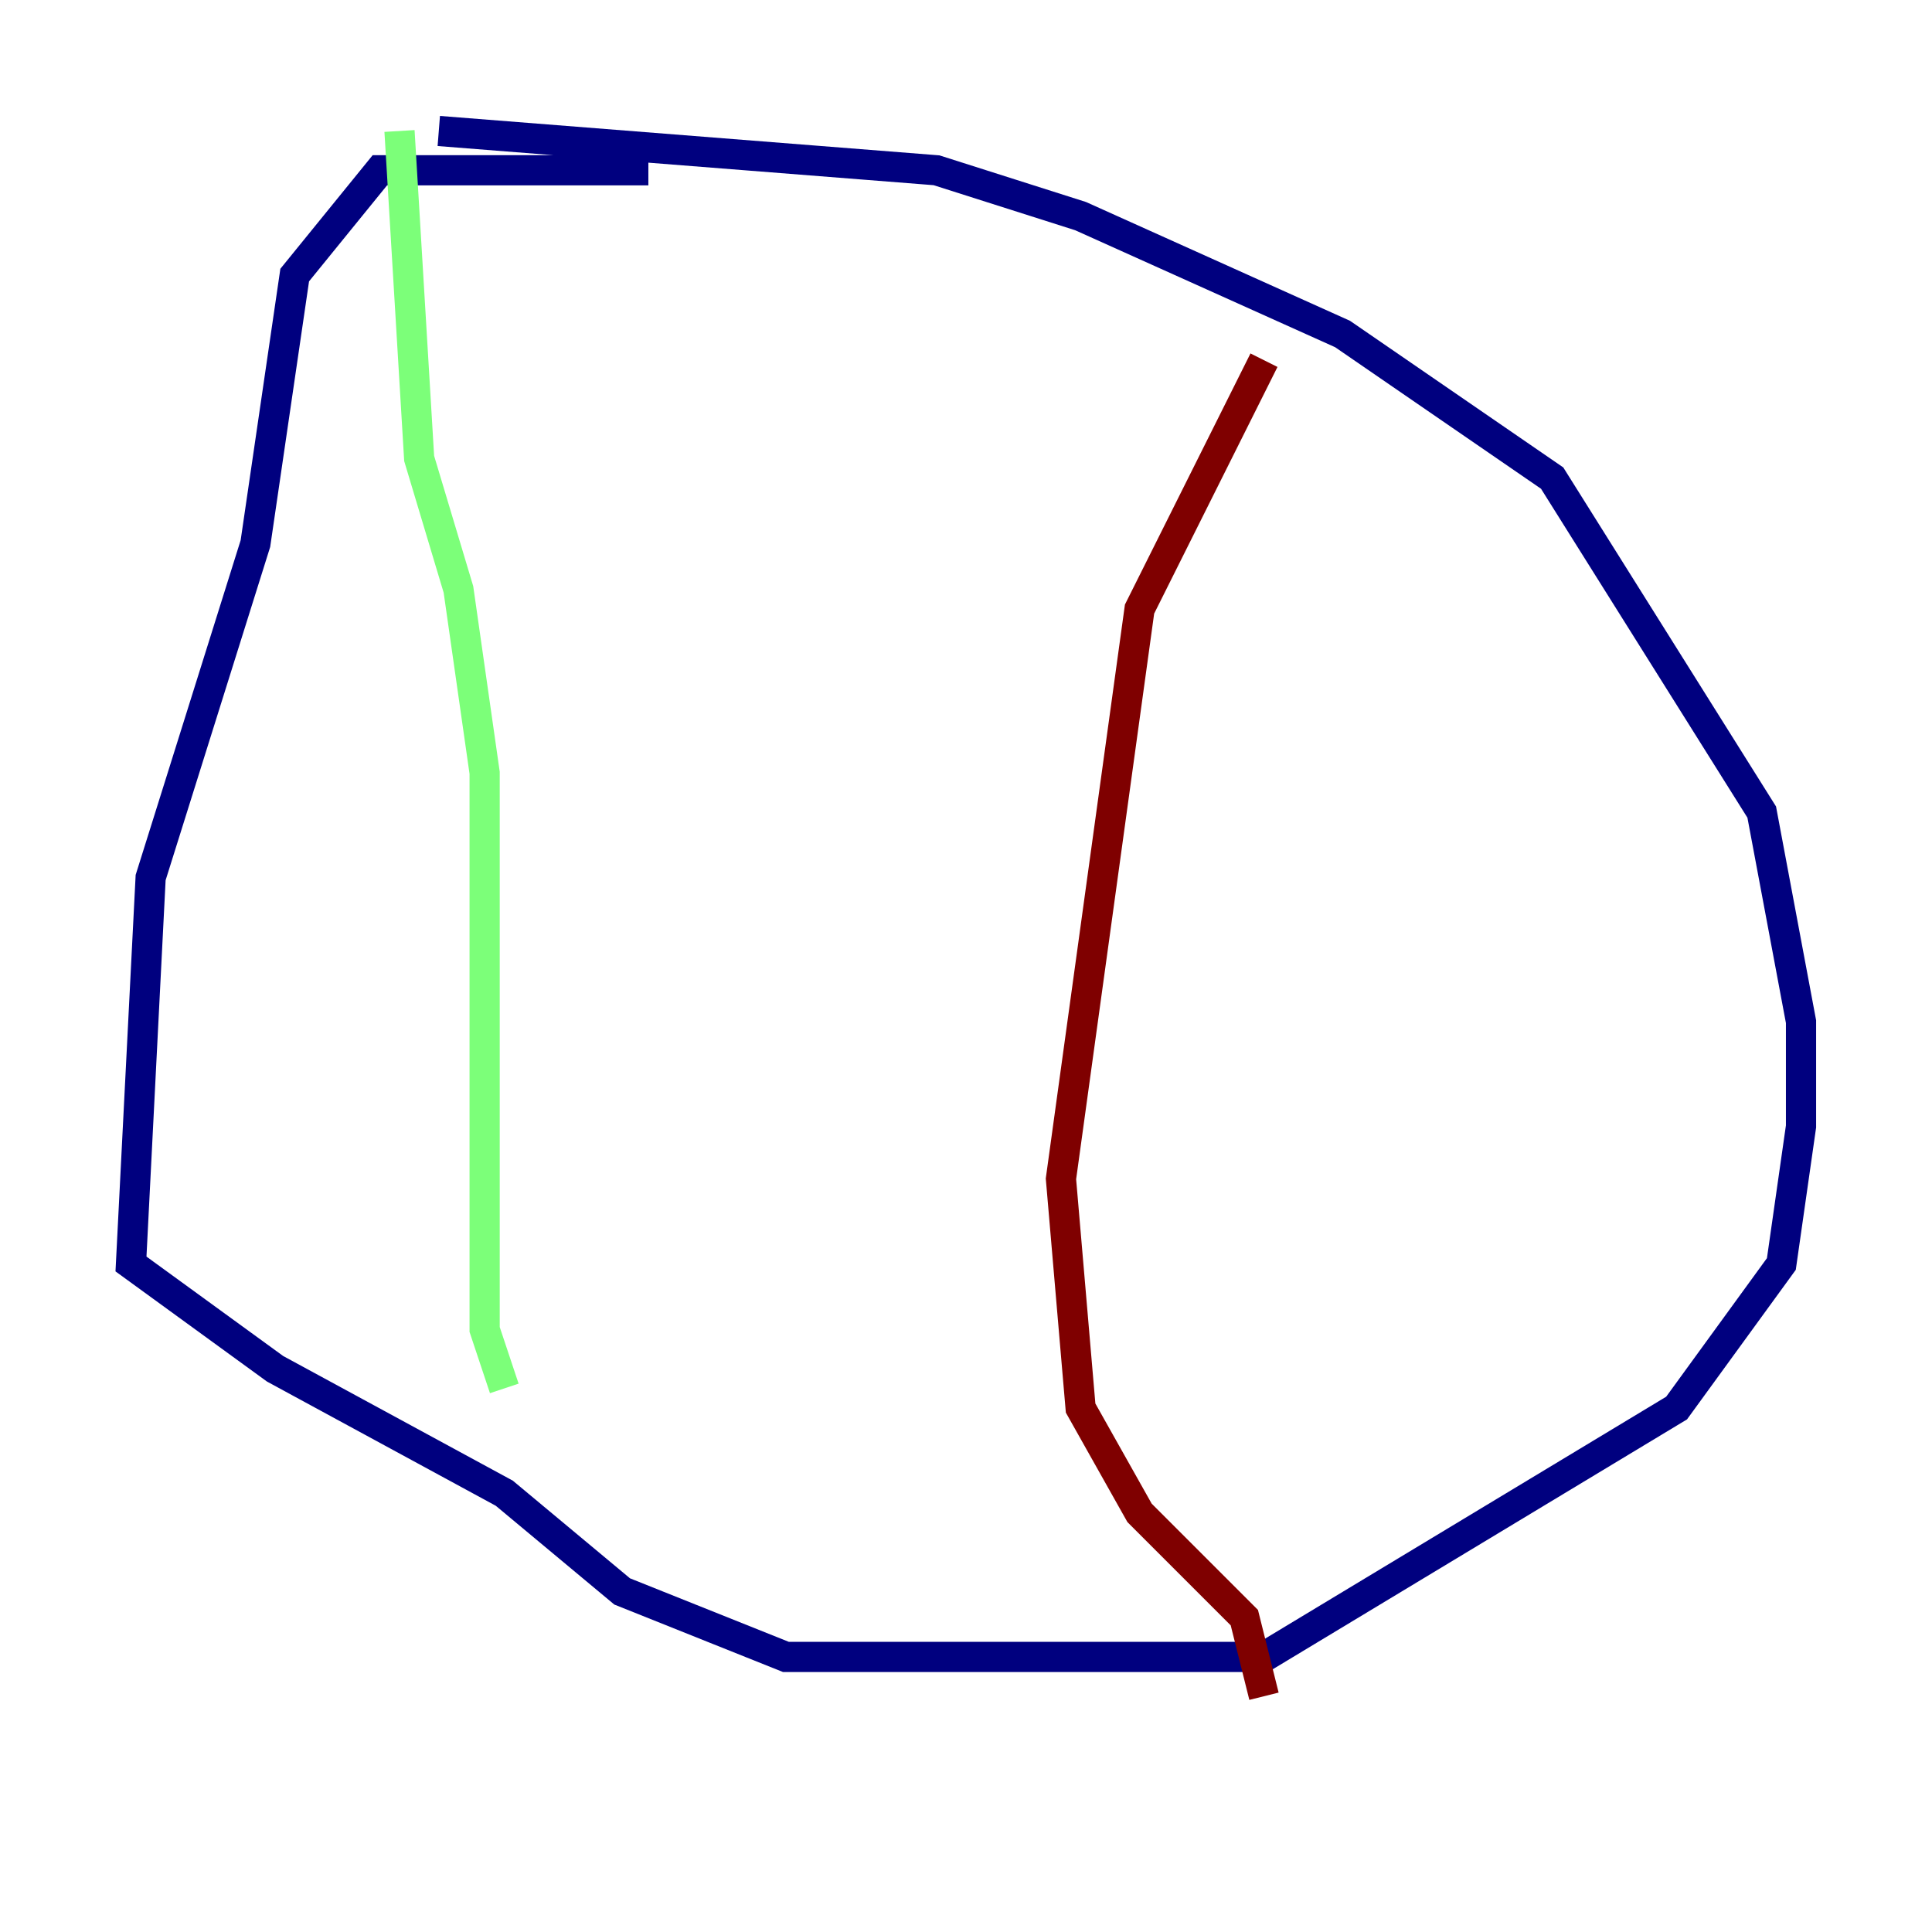 <?xml version="1.0" encoding="utf-8" ?>
<svg baseProfile="tiny" height="128" version="1.2" viewBox="0,0,128,128" width="128" xmlns="http://www.w3.org/2000/svg" xmlns:ev="http://www.w3.org/2001/xml-events" xmlns:xlink="http://www.w3.org/1999/xlink"><defs /><polyline fill="none" points="42.956,11.281 25.166,11.281 19.525,18.224 16.922,36.014 9.98,58.142 8.678,83.742 18.224,90.685 33.41,98.929 41.22,105.437 52.068,109.776 83.742,109.776 111.078,93.288 118.02,83.742 119.322,74.63 119.322,67.688 116.719,53.803 102.834,31.675 88.949,22.129 71.593,14.319 62.047,11.281 29.071,8.678" stroke="#00007f" stroke-width="2" /><polyline fill="none" points="26.468,8.678 27.77,30.373 30.373,39.051 32.108,51.2 32.108,88.081 33.41,91.986" stroke="#7cff79" stroke-width="2" /><polyline fill="none" points="83.742,23.864 75.498,40.352 70.291,78.102 71.593,93.288 75.498,100.231 82.441,107.173 83.742,112.38" stroke="#7f0000" stroke-width="2" /></svg>